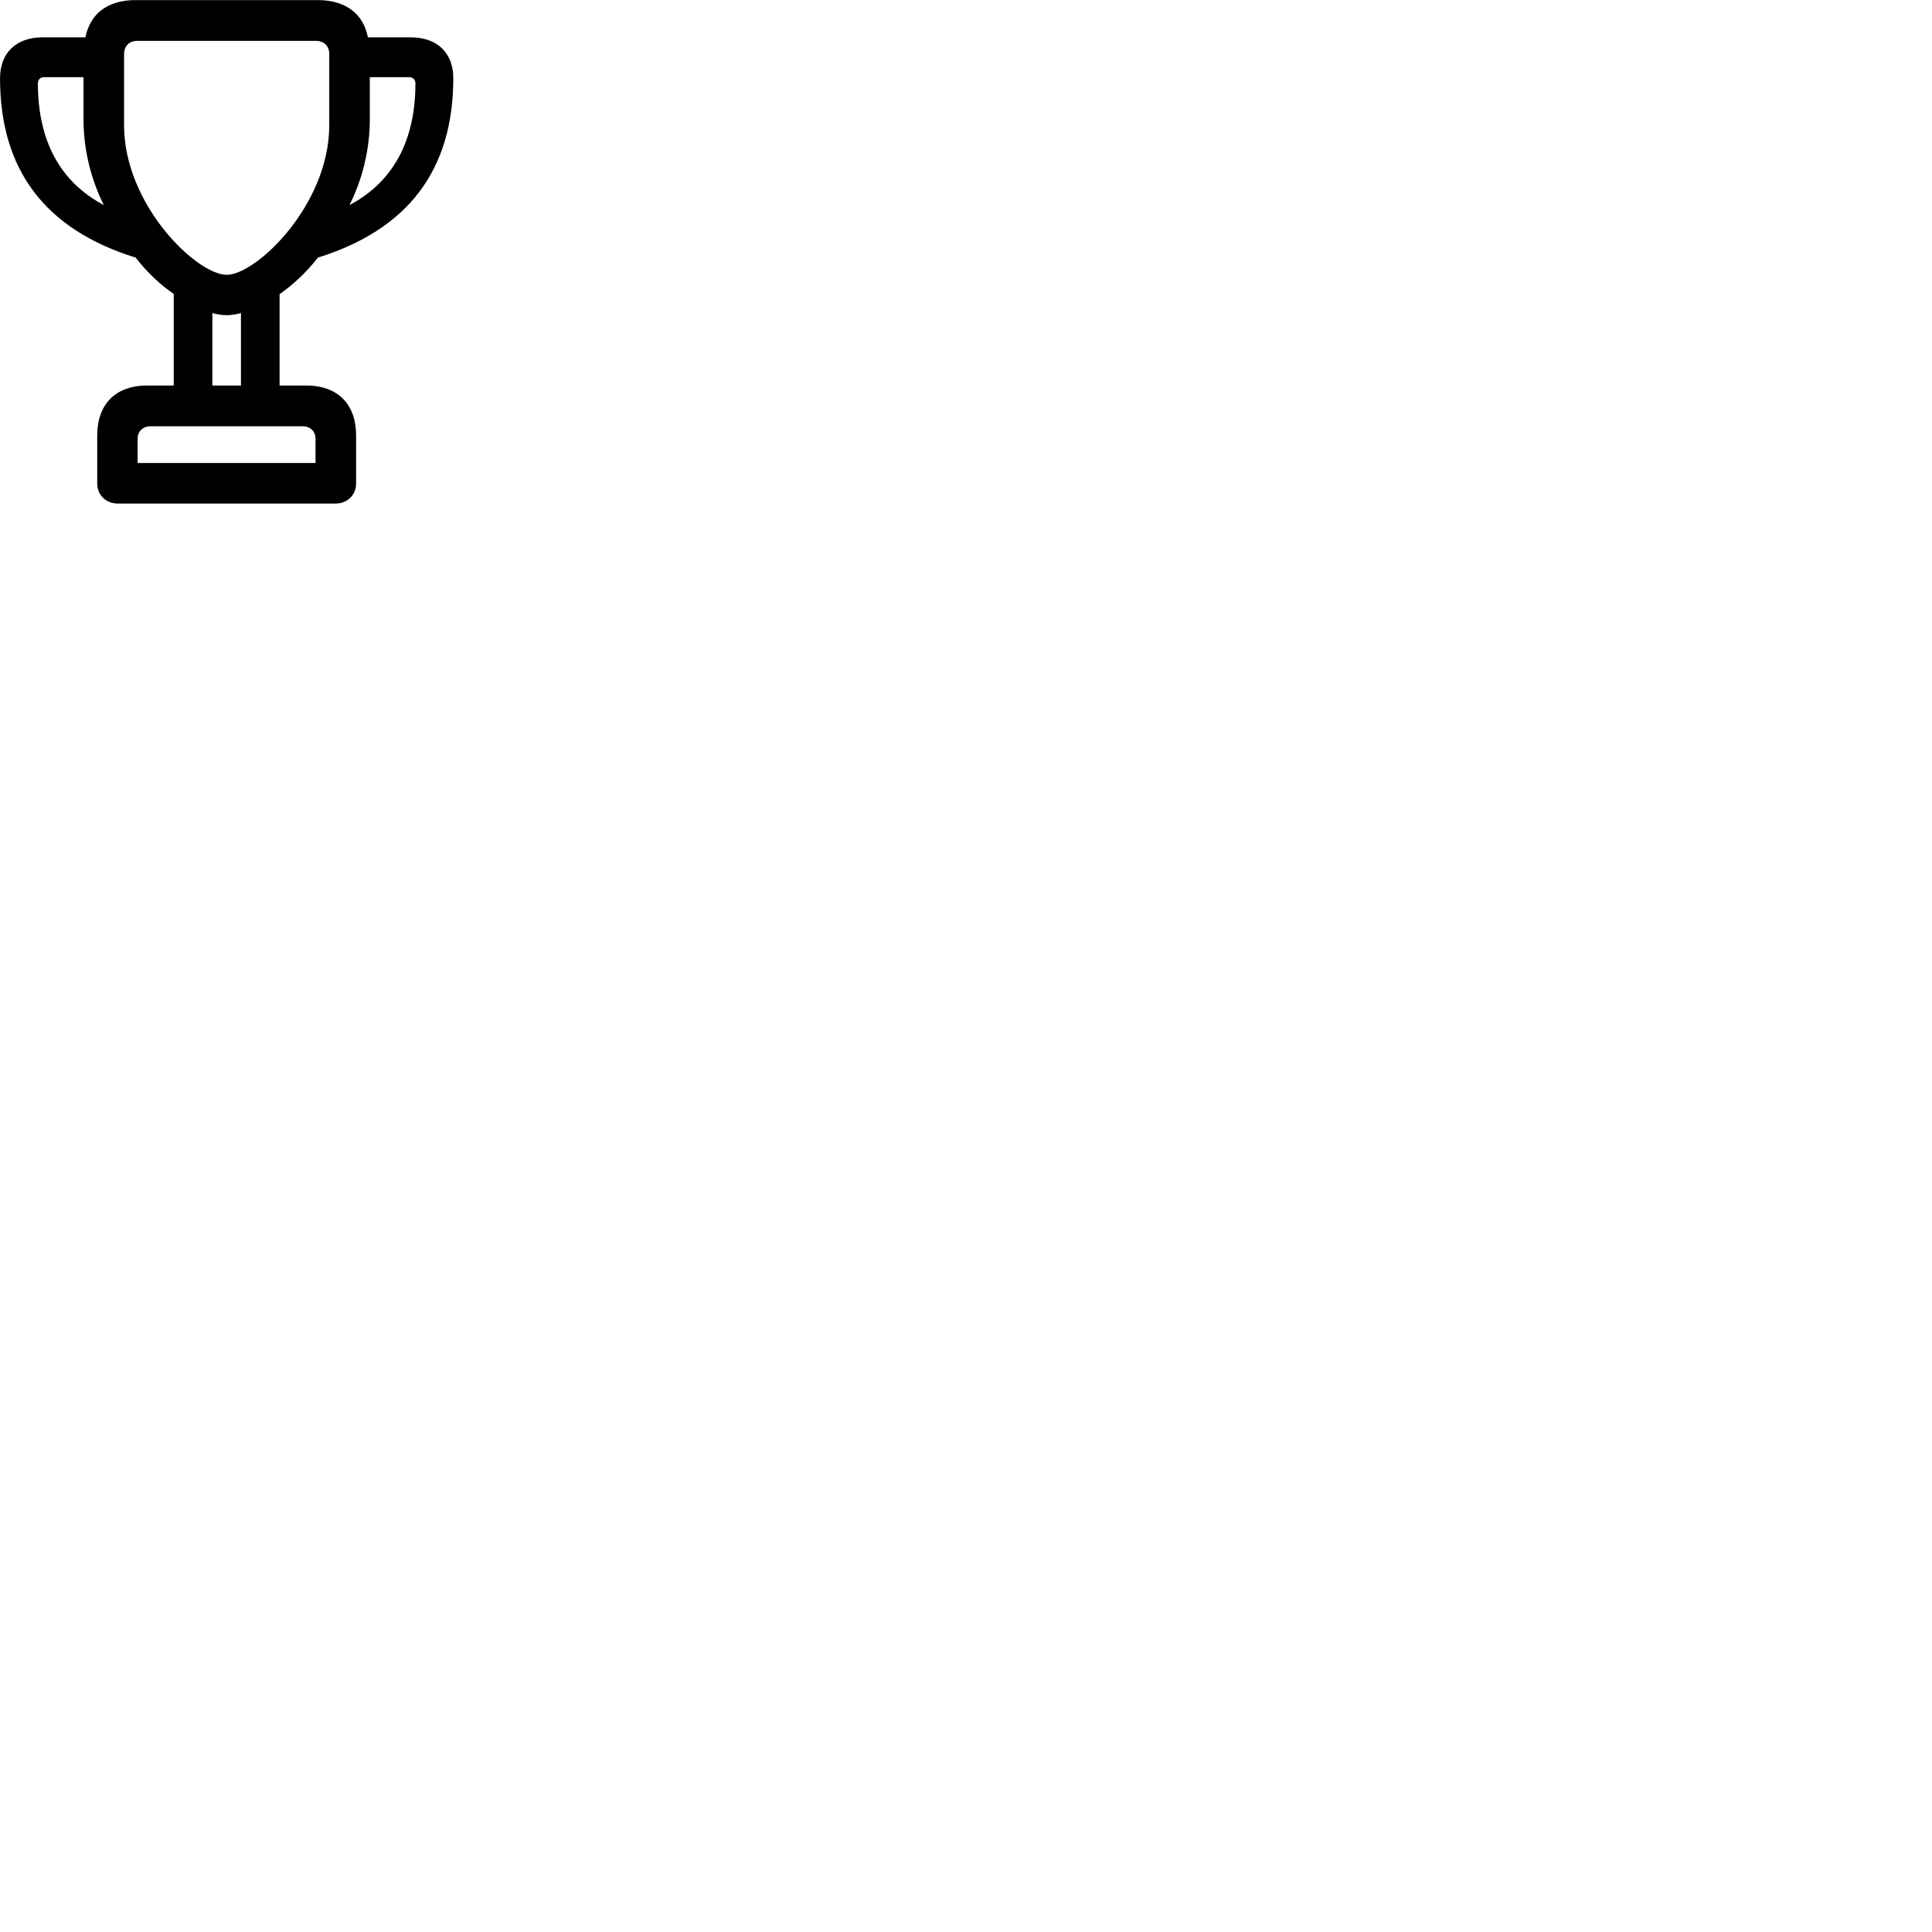
        <svg xmlns="http://www.w3.org/2000/svg" viewBox="0 0 100 100">
            <path d="M0.002 4.044C0.002 8.814 2.352 11.884 7.022 13.334C7.632 14.124 8.322 14.754 8.992 15.214V19.954H7.622C5.942 19.954 5.032 20.954 5.032 22.544V25.024C5.032 25.644 5.512 26.064 6.092 26.064H17.372C17.952 26.064 18.432 25.644 18.432 25.024V22.544C18.432 20.954 17.522 19.954 15.842 19.954H14.472V15.224C15.142 14.754 15.842 14.124 16.452 13.334C21.102 11.884 23.462 8.814 23.462 4.044C23.462 2.744 22.632 1.934 21.272 1.934H19.042C18.812 0.724 17.902 0.004 16.442 0.004H7.022C5.562 0.004 4.662 0.714 4.422 1.934H2.192C0.832 1.934 0.002 2.744 0.002 4.044ZM6.422 6.484V2.794C6.422 2.374 6.702 2.114 7.112 2.114H16.352C16.762 2.114 17.042 2.374 17.042 2.794V6.484C17.042 10.614 13.262 14.224 11.732 14.224C10.192 14.224 6.422 10.614 6.422 6.484ZM1.962 4.314C1.962 4.124 2.082 3.994 2.282 3.994H4.322V6.154C4.322 7.784 4.722 9.304 5.372 10.614C3.132 9.424 1.962 7.314 1.962 4.314ZM18.092 10.614C18.742 9.304 19.142 7.784 19.142 6.154V3.994H21.172C21.372 3.994 21.502 4.124 21.502 4.314C21.502 7.314 20.332 9.424 18.092 10.614ZM10.992 19.954V16.204C11.252 16.274 11.492 16.314 11.732 16.314C11.962 16.314 12.212 16.274 12.472 16.204V19.954ZM7.122 23.964V22.724C7.122 22.324 7.392 22.064 7.792 22.064H15.672C16.062 22.064 16.332 22.324 16.332 22.724V23.964Z" />
        </svg>
    